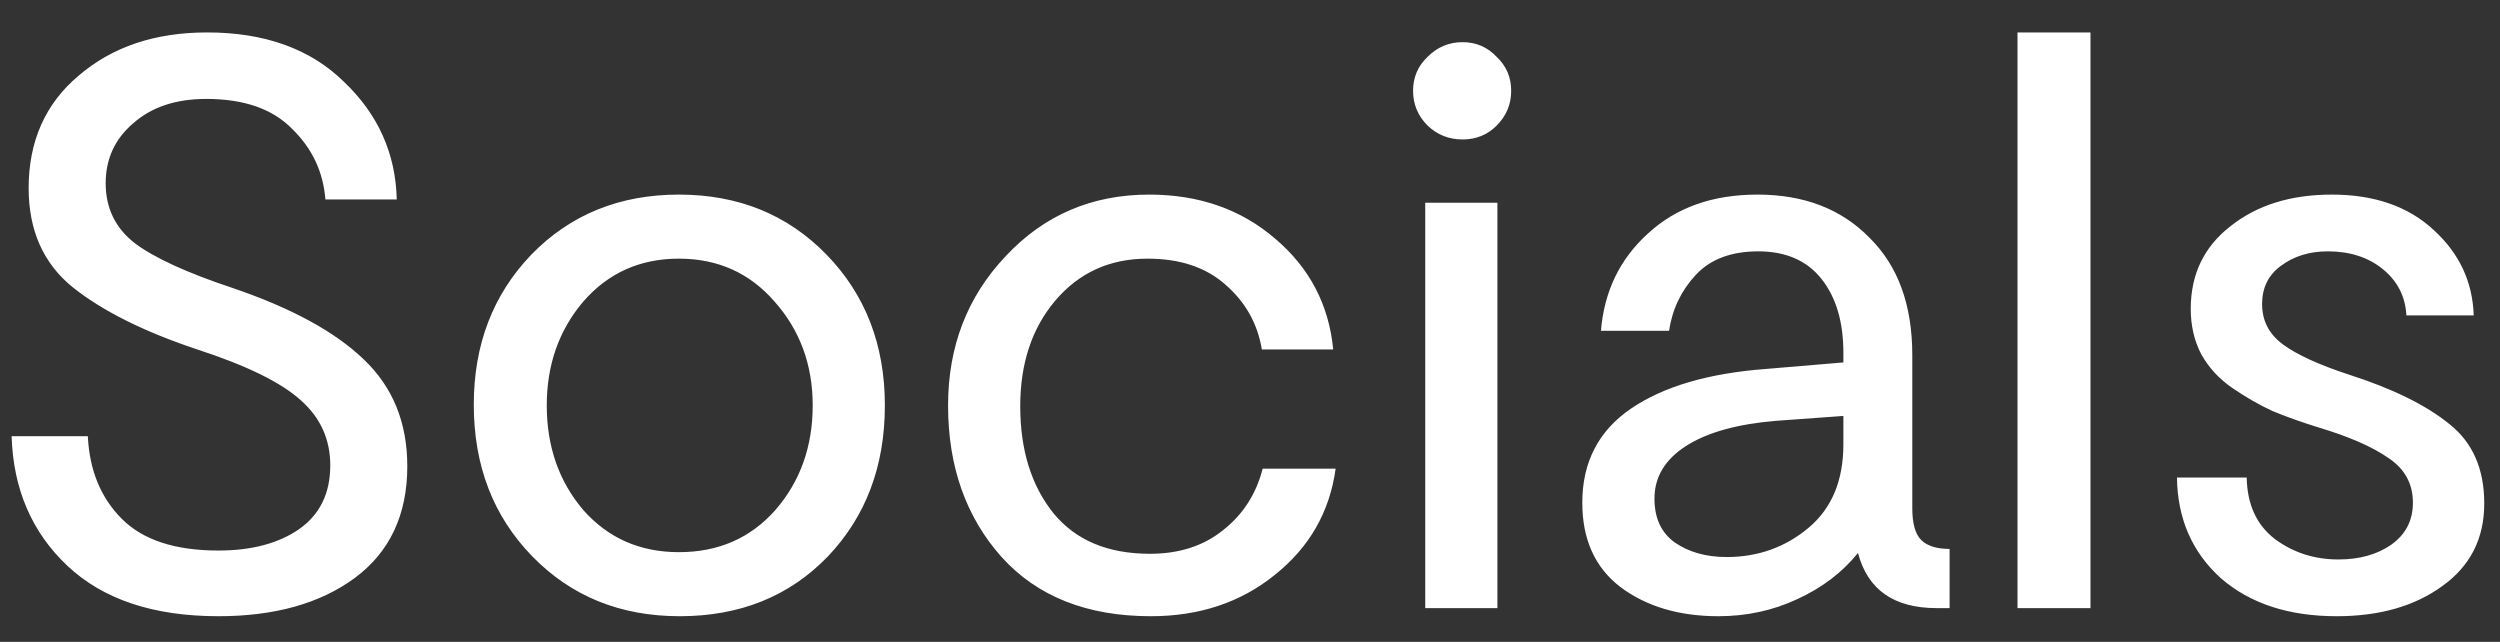 <svg width="74" height="19" viewBox="0 0 74 19" fill="none" xmlns="http://www.w3.org/2000/svg">
<rect x="0" y="0" width="74" height="19" fill="#333333" stroke="none"/>
<path d="M12.056 13.8C12.056 15.24 11.536 16.344 10.496 17.112C9.472 17.864 8.128 18.24 6.464 18.24C4.544 18.24 3.056 17.744 2 16.752C0.944 15.76 0.392 14.48 0.344 12.912H2.6C2.648 13.92 2.984 14.736 3.608 15.36C4.232 15.984 5.184 16.296 6.464 16.296C7.44 16.296 8.232 16.088 8.84 15.672C9.464 15.24 9.776 14.608 9.776 13.776C9.776 13.008 9.488 12.368 8.912 11.856C8.336 11.328 7.312 10.824 5.84 10.344C4.256 9.816 3.024 9.2 2.144 8.496C1.28 7.792 0.848 6.816 0.848 5.568C0.848 4.176 1.344 3.064 2.336 2.232C3.328 1.384 4.592 0.96 6.128 0.96C7.84 0.96 9.192 1.448 10.184 2.424C11.192 3.384 11.712 4.544 11.744 5.904H9.632C9.568 5.088 9.24 4.392 8.648 3.816C8.072 3.224 7.224 2.928 6.104 2.928C5.208 2.928 4.488 3.168 3.944 3.648C3.4 4.112 3.128 4.704 3.128 5.424C3.128 6.16 3.416 6.752 3.992 7.2C4.568 7.632 5.528 8.072 6.872 8.52C8.616 9.112 9.912 9.816 10.76 10.632C11.624 11.448 12.056 12.504 12.056 13.8ZM20.12 18.24C18.36 18.24 16.904 17.648 15.752 16.464C14.6 15.28 14.024 13.784 14.024 11.976C14.024 10.2 14.592 8.72 15.728 7.536C16.88 6.352 18.336 5.76 20.096 5.76C21.856 5.76 23.312 6.352 24.464 7.536C25.616 8.72 26.192 10.208 26.192 12C26.192 13.808 25.624 15.304 24.488 16.488C23.352 17.656 21.896 18.24 20.12 18.24ZM20.096 16.344C21.264 16.344 22.216 15.928 22.952 15.096C23.688 14.248 24.056 13.216 24.056 12C24.056 10.8 23.68 9.776 22.928 8.928C22.192 8.08 21.248 7.656 20.096 7.656C18.944 7.656 18 8.08 17.264 8.928C16.544 9.776 16.184 10.8 16.184 12C16.184 13.216 16.544 14.248 17.264 15.096C18 15.928 18.944 16.344 20.096 16.344ZM39.535 13.872C39.359 15.152 38.759 16.2 37.735 17.016C36.727 17.832 35.503 18.24 34.063 18.24C32.175 18.24 30.703 17.656 29.647 16.488C28.591 15.304 28.063 13.808 28.063 12C28.063 10.256 28.631 8.784 29.767 7.584C30.903 6.368 32.319 5.76 34.015 5.76C35.487 5.76 36.727 6.192 37.735 7.056C38.759 7.92 39.335 9.016 39.463 10.344H37.351C37.223 9.576 36.863 8.936 36.271 8.424C35.695 7.912 34.927 7.656 33.967 7.656C32.847 7.656 31.935 8.072 31.231 8.904C30.543 9.72 30.199 10.76 30.199 12.024C30.199 13.32 30.527 14.376 31.183 15.192C31.839 15.992 32.791 16.392 34.039 16.392C34.903 16.392 35.623 16.16 36.199 15.696C36.791 15.232 37.183 14.624 37.375 13.872H39.535ZM44.299 3.72C44.027 3.992 43.691 4.128 43.291 4.128C42.891 4.128 42.547 3.992 42.259 3.72C41.971 3.432 41.827 3.088 41.827 2.688C41.827 2.288 41.971 1.952 42.259 1.68C42.547 1.392 42.891 1.248 43.291 1.248C43.691 1.248 44.027 1.392 44.299 1.68C44.587 1.952 44.731 2.288 44.731 2.688C44.731 3.088 44.587 3.432 44.299 3.72ZM44.323 6V18H42.187V6H44.323ZM56.604 15.048C56.604 15.496 56.692 15.808 56.868 15.984C57.044 16.16 57.324 16.248 57.708 16.248V18H57.324C56.06 18 55.284 17.456 54.996 16.368C54.532 16.944 53.932 17.4 53.196 17.736C52.476 18.072 51.7 18.24 50.868 18.24C49.7 18.24 48.732 17.952 47.964 17.376C47.212 16.8 46.836 15.968 46.836 14.88C46.836 13.68 47.316 12.752 48.276 12.096C49.236 11.44 50.572 11.048 52.284 10.92L54.564 10.728V10.44C54.564 9.528 54.348 8.8 53.916 8.256C53.484 7.712 52.86 7.44 52.044 7.44C51.244 7.44 50.628 7.672 50.196 8.136C49.764 8.6 49.5 9.152 49.404 9.792H47.388C47.484 8.624 47.948 7.664 48.78 6.912C49.612 6.144 50.692 5.76 52.02 5.76C53.396 5.76 54.5 6.184 55.332 7.032C56.18 7.864 56.604 9.024 56.604 10.512V15.048ZM51.108 16.488C52.036 16.488 52.844 16.2 53.532 15.624C54.22 15.048 54.564 14.224 54.564 13.152V12.312L52.572 12.456C51.42 12.552 50.532 12.8 49.908 13.2C49.284 13.6 48.972 14.12 48.972 14.76C48.972 15.336 49.172 15.768 49.572 16.056C49.988 16.344 50.5 16.488 51.108 16.488ZM59.718 0.96H61.878V18H59.718V0.96ZM73.534 14.904C73.534 15.944 73.118 16.76 72.286 17.352C71.47 17.944 70.43 18.24 69.166 18.24C67.742 18.24 66.598 17.864 65.734 17.112C64.886 16.344 64.454 15.352 64.438 14.136H66.502C66.518 14.936 66.798 15.544 67.342 15.96C67.886 16.36 68.51 16.56 69.214 16.56C69.838 16.56 70.358 16.416 70.774 16.128C71.206 15.824 71.422 15.408 71.422 14.88C71.422 14.32 71.182 13.88 70.702 13.56C70.222 13.224 69.526 12.92 68.614 12.648C68.102 12.488 67.654 12.328 67.27 12.168C66.886 11.992 66.494 11.768 66.094 11.496C65.694 11.224 65.382 10.888 65.158 10.488C64.95 10.088 64.846 9.64 64.846 9.144C64.846 8.12 65.238 7.304 66.022 6.696C66.806 6.072 67.806 5.76 69.022 5.76C70.286 5.76 71.294 6.112 72.046 6.816C72.798 7.504 73.19 8.344 73.222 9.336H71.23C71.198 8.776 70.966 8.32 70.534 7.968C70.102 7.616 69.558 7.44 68.902 7.44C68.358 7.44 67.894 7.584 67.51 7.872C67.142 8.144 66.958 8.52 66.958 9C66.958 9.496 67.166 9.896 67.582 10.2C67.998 10.504 68.646 10.8 69.526 11.088C70.822 11.504 71.814 11.992 72.502 12.552C73.19 13.096 73.534 13.88 73.534 14.904Z" fill="white"/>
</svg>
